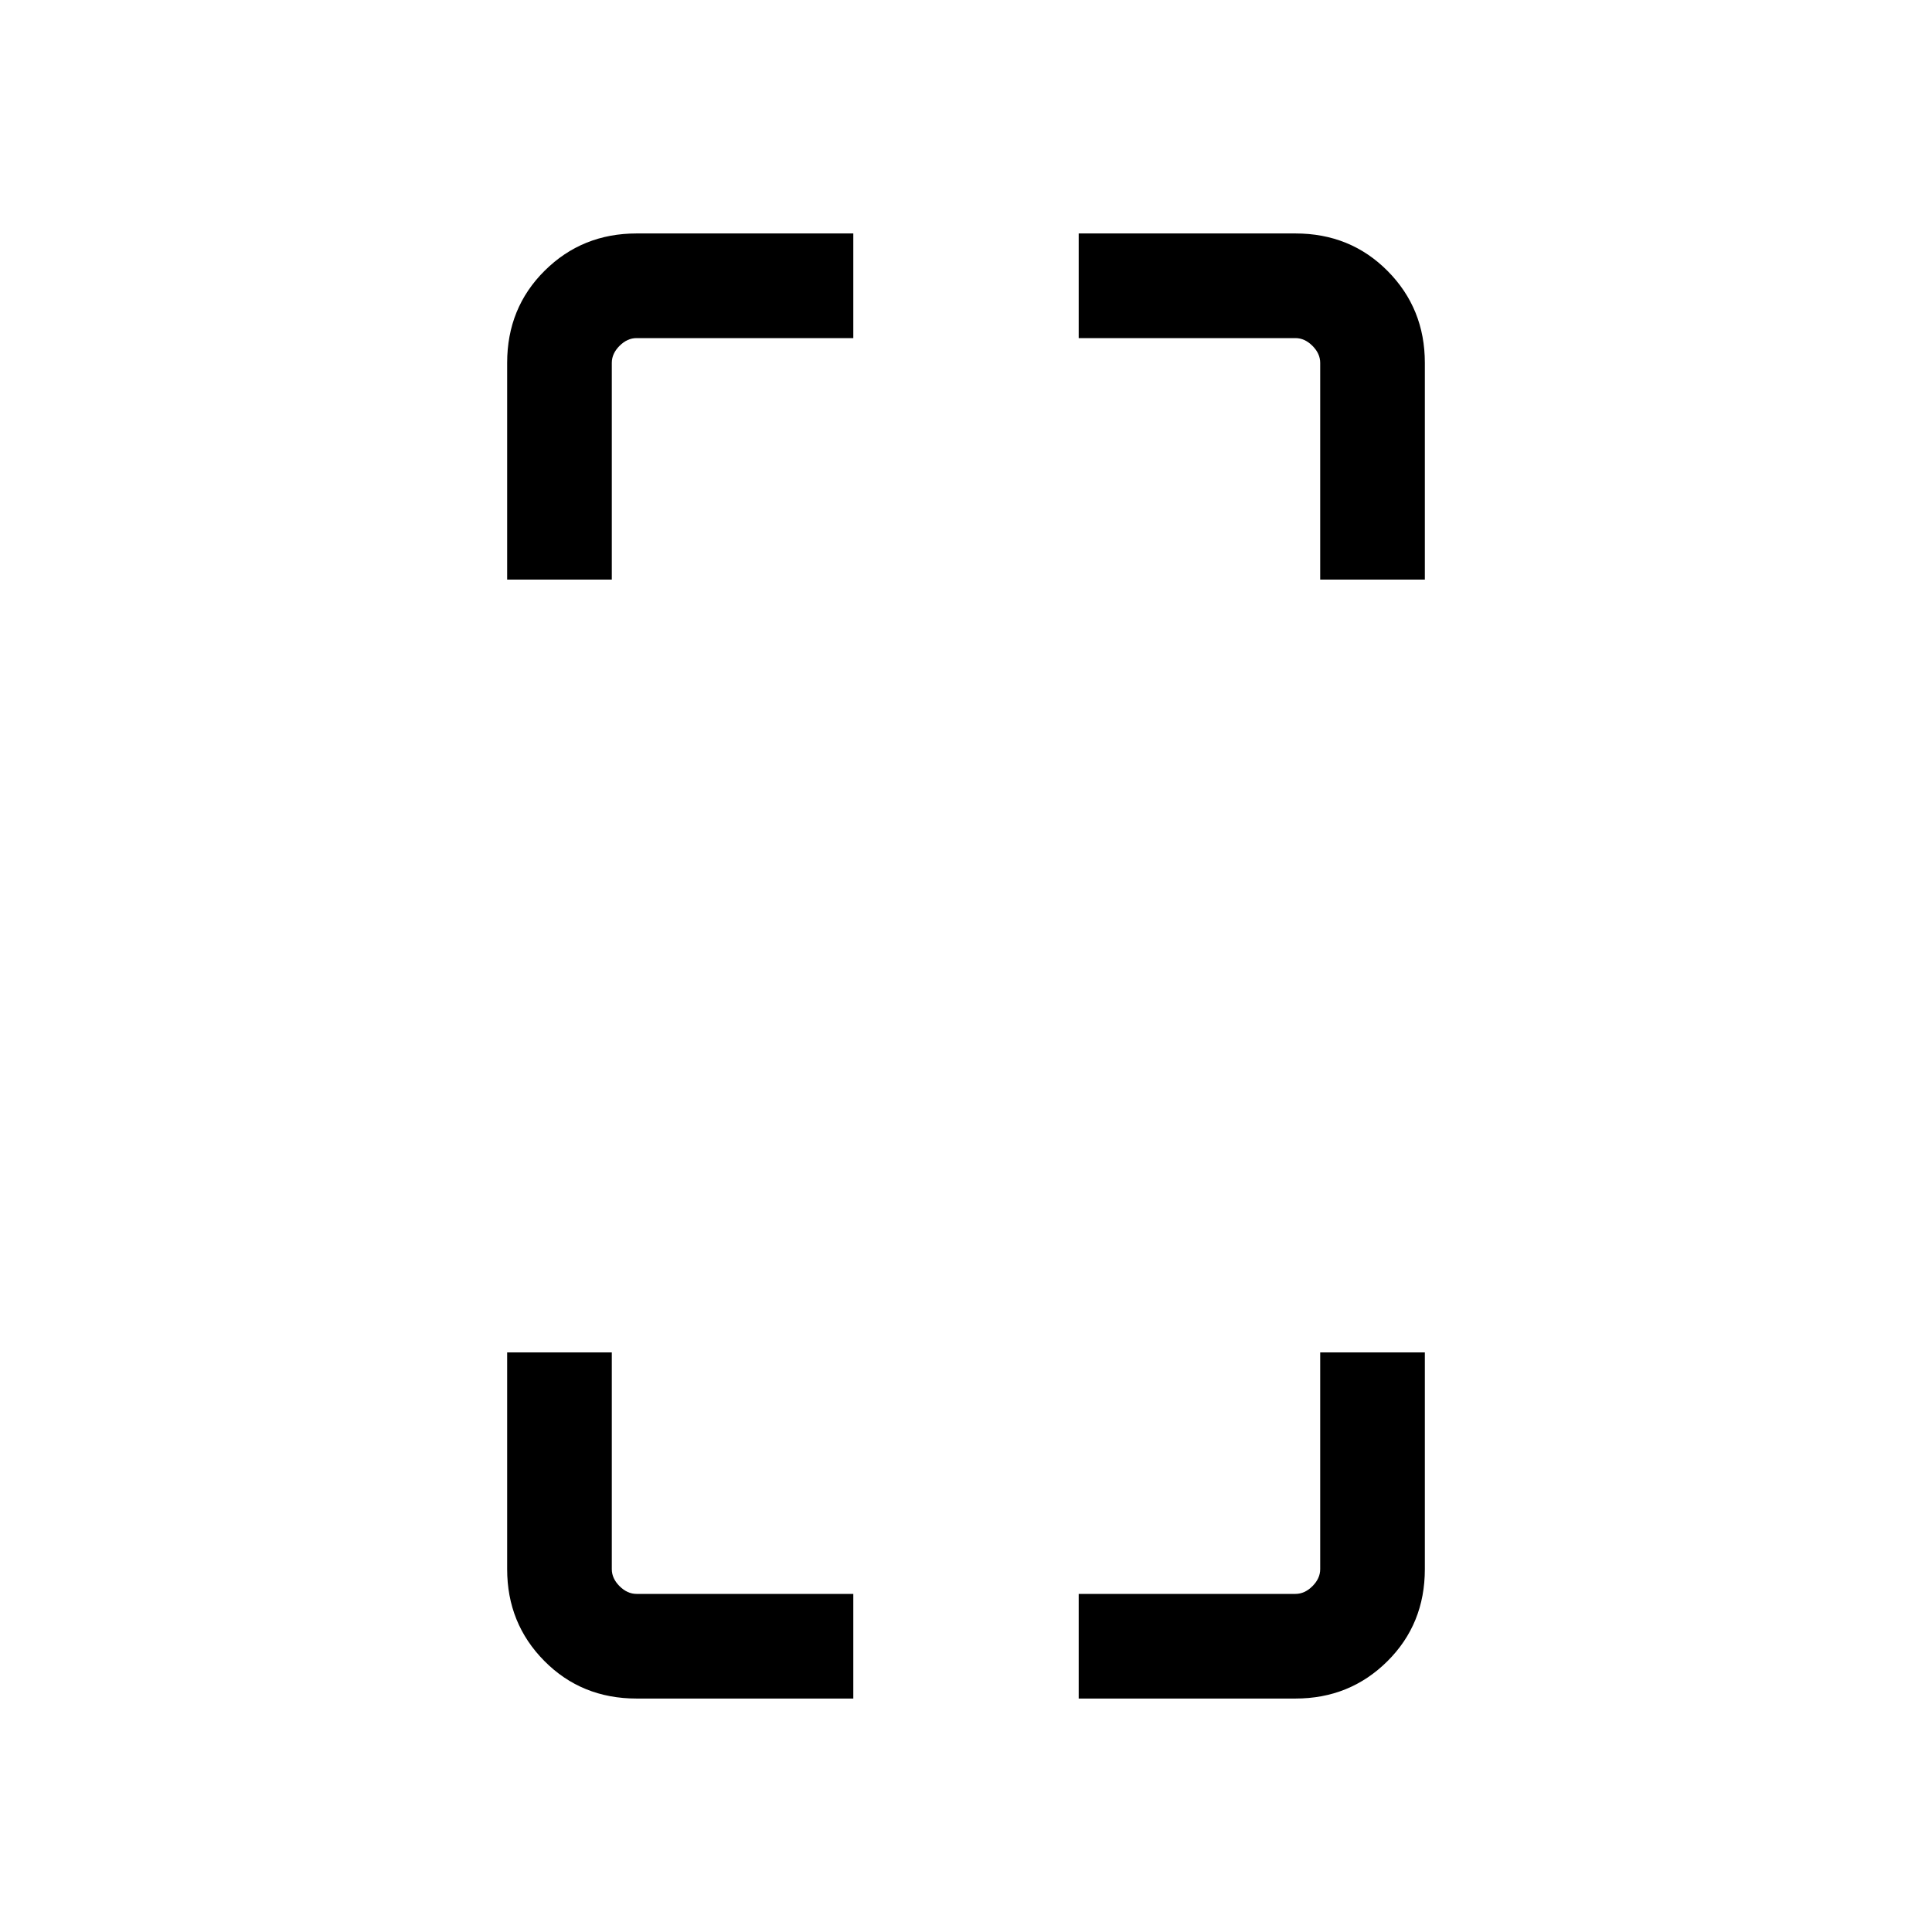 <svg xmlns="http://www.w3.org/2000/svg" height="20" viewBox="0 -960 960 960" width="20"><path d="M252.001-672v-107.691q0-27.308 18.65-45.808t45.658-18.5H424V-792H316.309q-4.616 0-8.463 3.846-3.846 3.847-3.846 8.463V-672h-51.999Zm64.308 555.999q-27.308 0-45.808-18.65t-18.5-45.658V-288H304v107.691q0 4.616 3.846 8.463 3.847 3.846 8.463 3.846H424v51.999H316.309ZM656-672v-107.691q0-4.616-3.846-8.463-3.847-3.846-8.463-3.846H536v-51.999h107.691q27.308 0 45.808 18.65t18.5 45.658V-672H656ZM536-116.001V-168h107.691q4.616 0 8.463-3.846 3.846-3.847 3.846-8.463V-288h51.999v107.691q0 27.308-18.65 45.808t-45.658 18.5H536Z"/></svg>